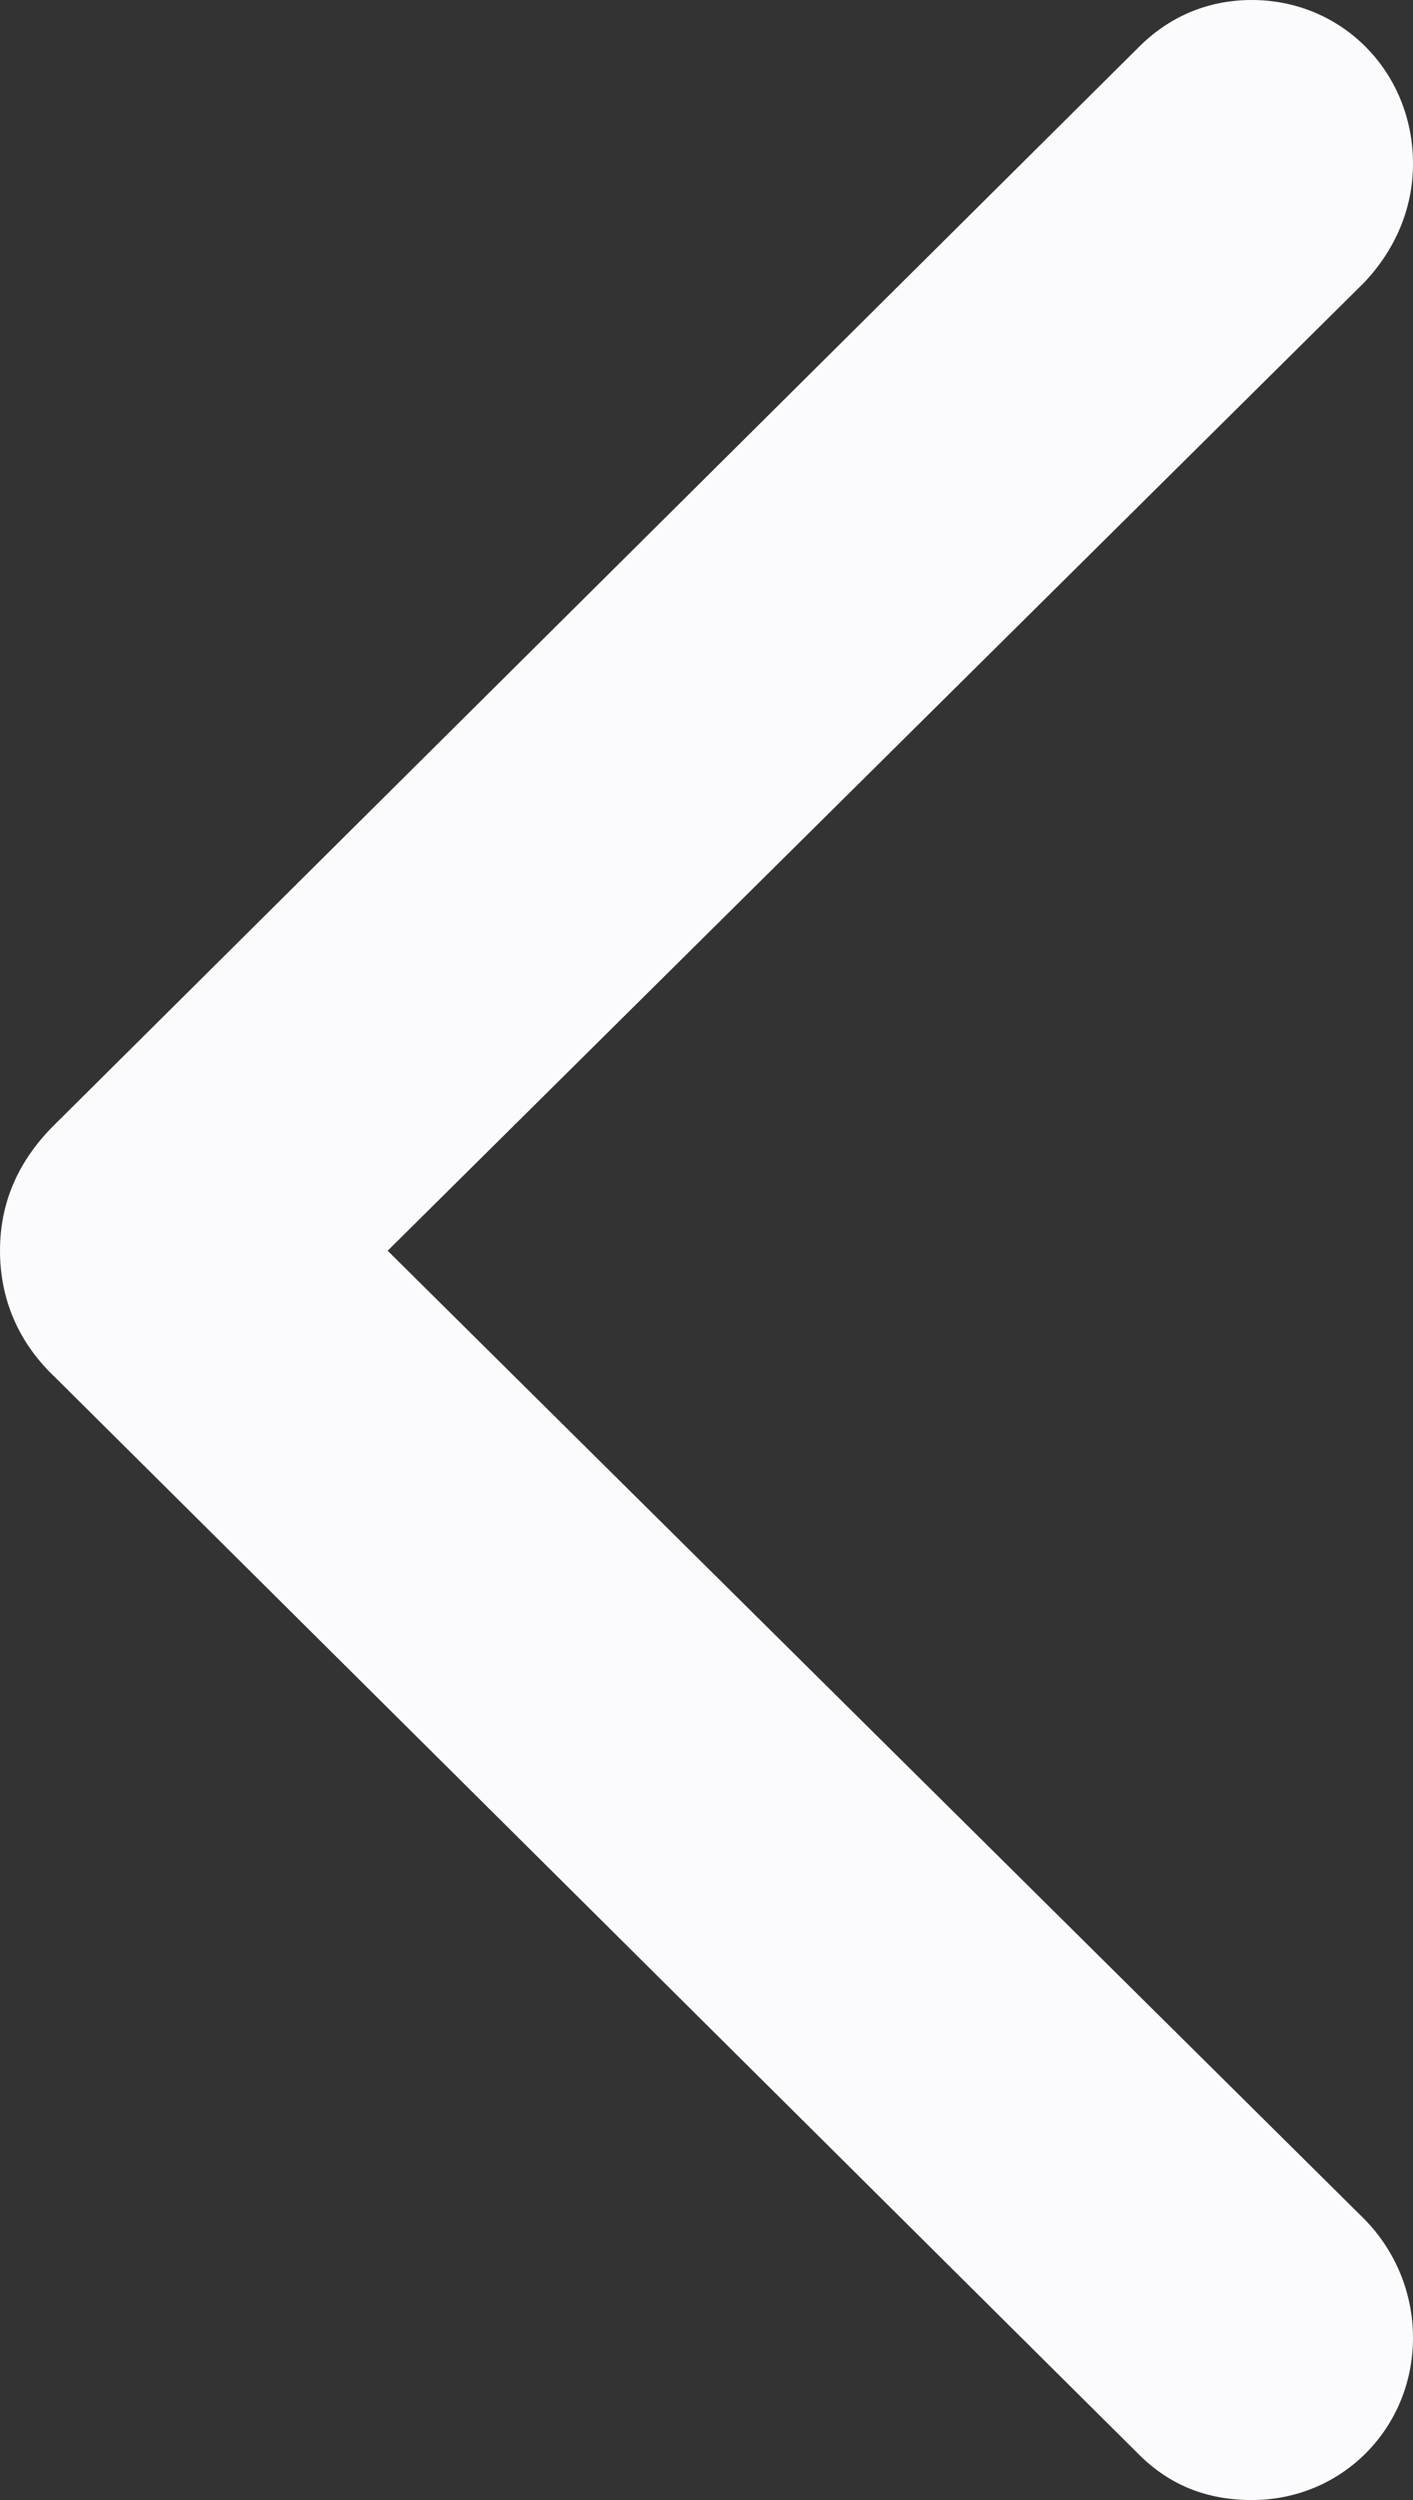 <svg width="26" height="46" viewBox="0 0 26 46" fill="none" xmlns="http://www.w3.org/2000/svg">
<rect x="0" y="0" width="26" height="46" fill="#333333" stroke="none"/>
<path d="M0 23.013C0 23.896 0.332 24.701 1.023 25.351L20.938 45.143C21.5 45.714 22.191 46 23.034 46C24.696 46 26 44.675 26 43.013C26 42.182 25.668 41.403 25.105 40.831L7.133 23.013L25.105 5.195C25.668 4.597 26 3.844 26 3.013C26 1.325 24.696 0 23.034 0C22.216 0 21.5 0.312 20.938 0.883L1.023 20.675C0.332 21.351 0 22.13 0 23.013Z" fill="#FBFBFD"/>
</svg>
